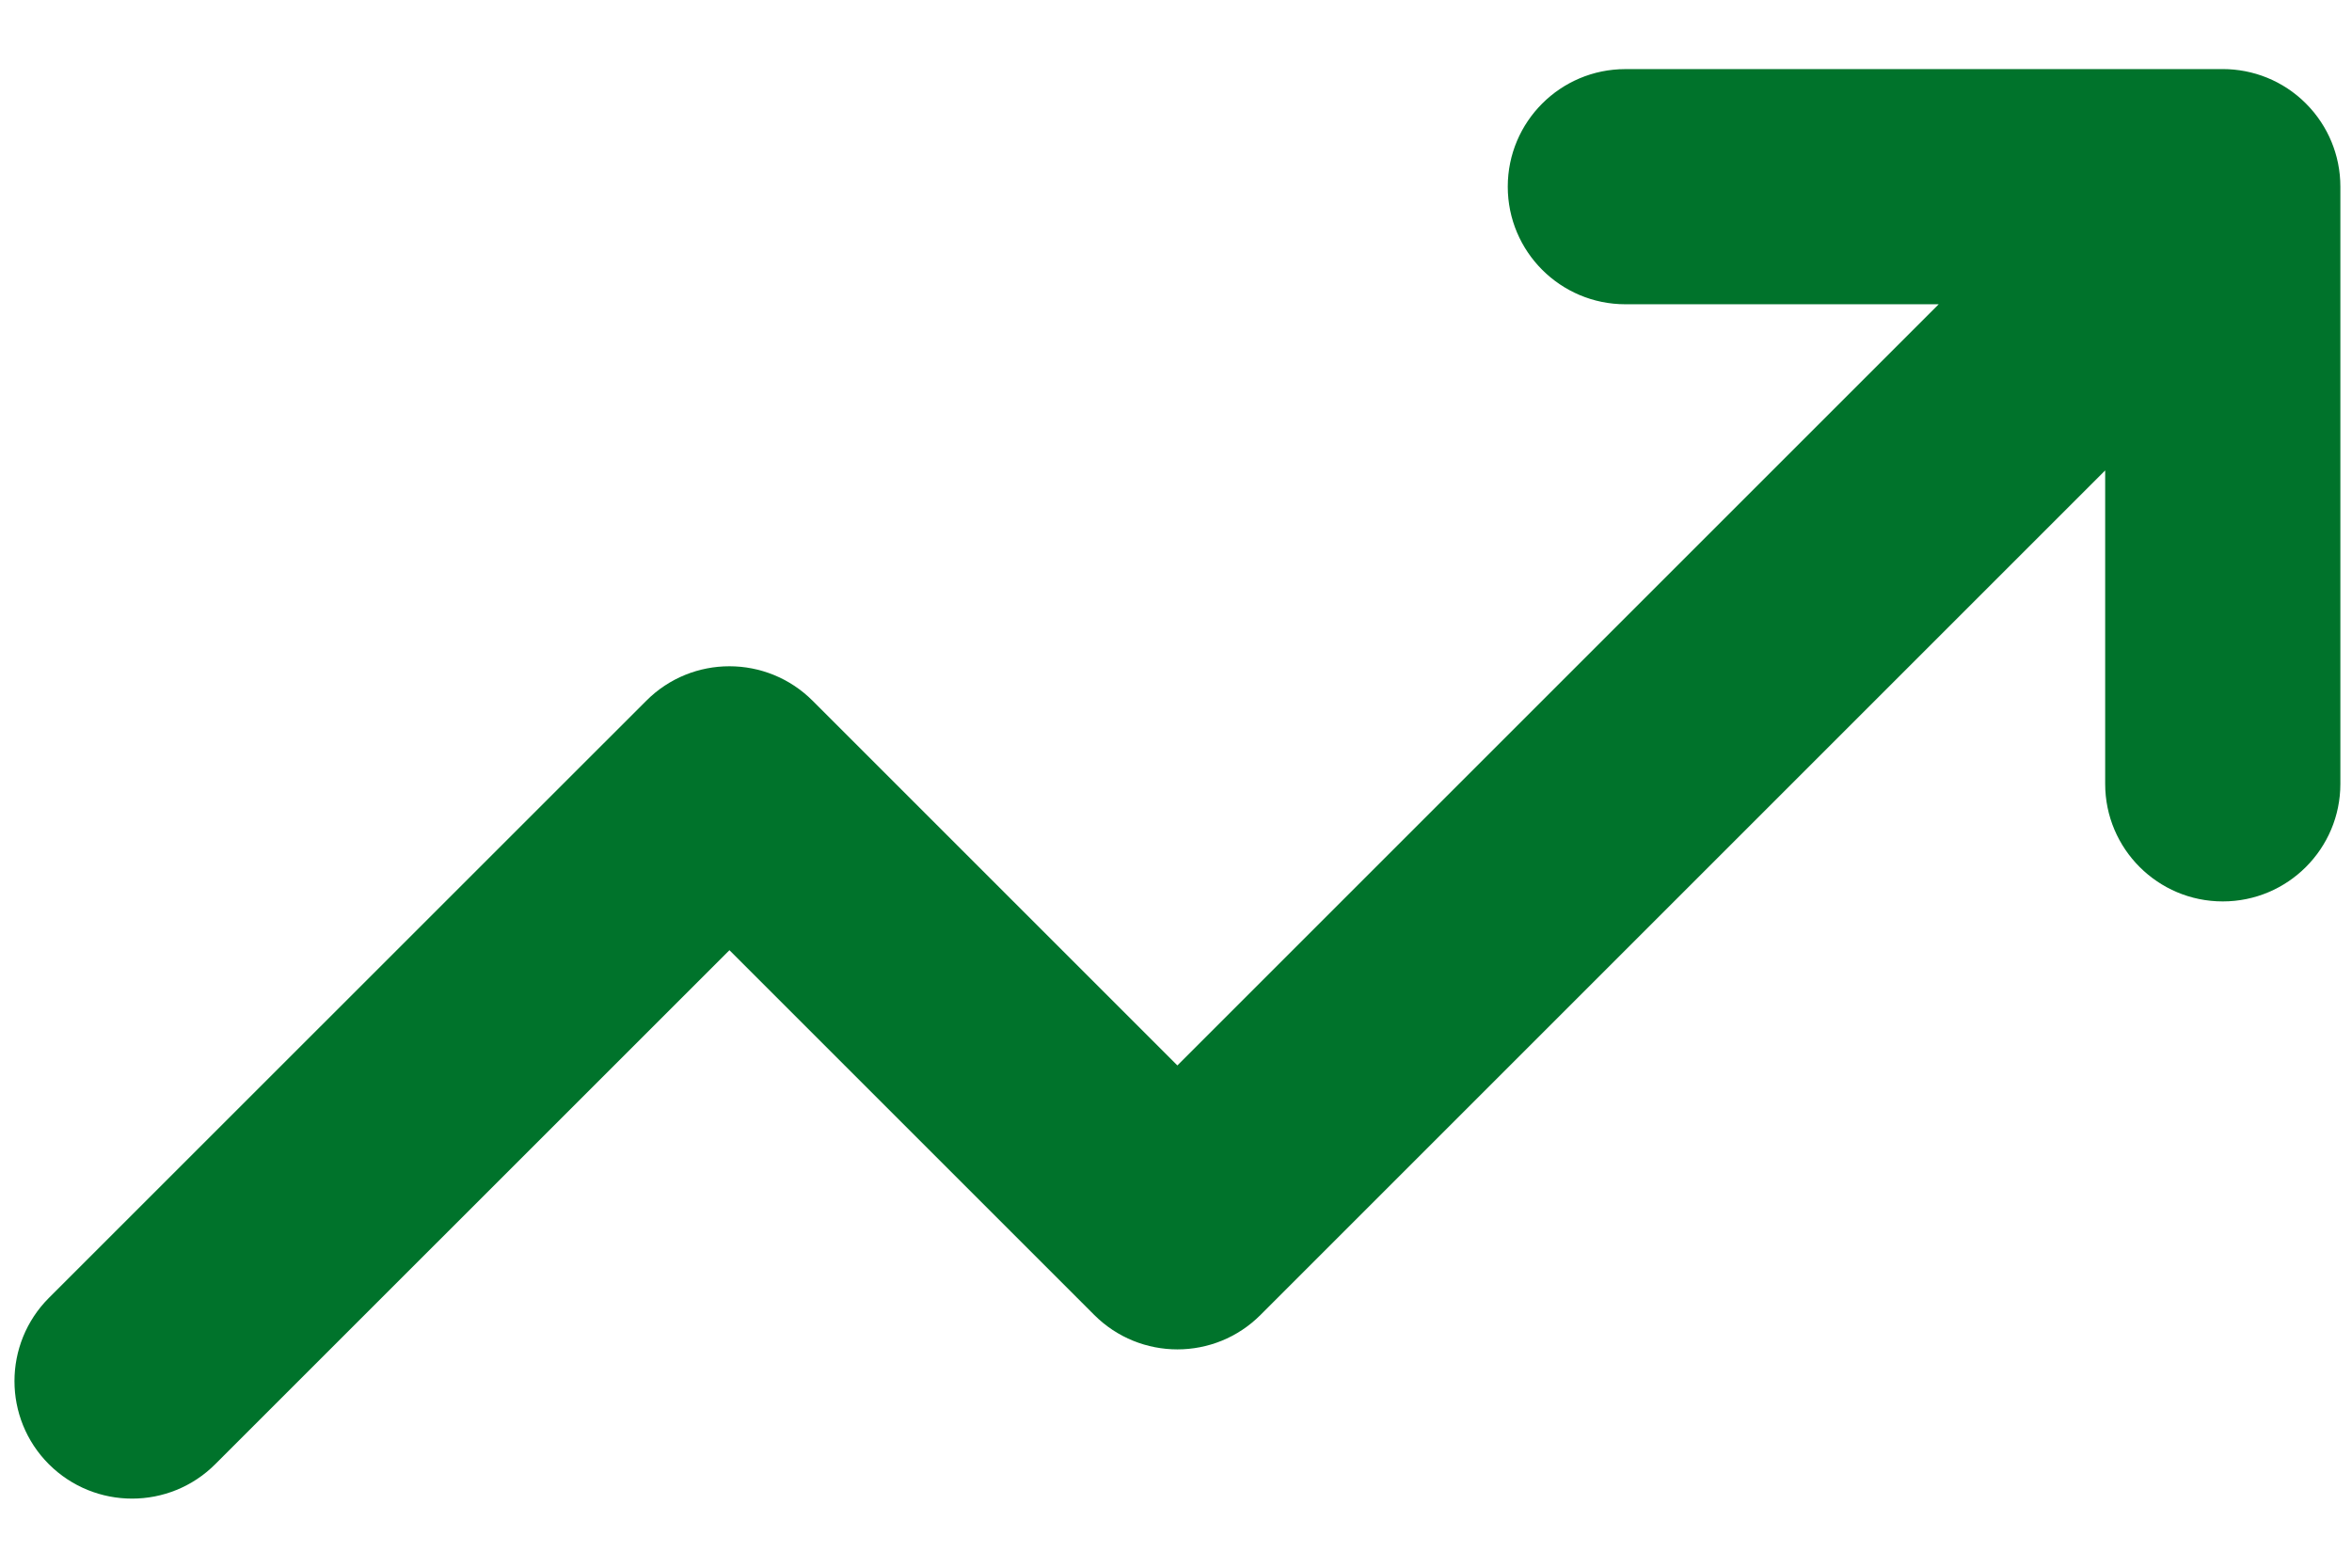 <svg width="18" height="12" viewBox="0 0 18 12" fill="none" xmlns="http://www.w3.org/2000/svg">
<path d="M12.439 0.529C11.942 0.529 11.539 0.932 11.539 1.429C11.539 1.926 11.942 2.329 12.439 2.329V0.529ZM17.011 2.329C17.508 2.329 17.911 1.926 17.911 1.429C17.911 0.932 17.508 0.529 17.011 0.529V2.329ZM17.911 1.429C17.911 0.932 17.508 0.529 17.011 0.529C16.514 0.529 16.111 0.932 16.111 1.429H17.911ZM16.111 6C16.111 6.497 16.514 6.9 17.011 6.9C17.508 6.9 17.911 6.497 17.911 6H16.111ZM17.647 2.065C17.999 1.714 17.999 1.144 17.647 0.792C17.296 0.441 16.726 0.441 16.374 0.792L17.647 2.065ZM9.011 9.429L8.374 10.065C8.726 10.417 9.296 10.417 9.647 10.065L9.011 9.429ZM5.582 6L6.219 5.364C5.867 5.012 5.297 5.012 4.946 5.364L5.582 6ZM0.374 9.935C0.023 10.287 0.023 10.857 0.374 11.208C0.726 11.559 1.296 11.559 1.647 11.208L0.374 9.935ZM12.439 1.429V2.329H17.011V1.429V0.529H12.439V1.429ZM17.011 1.429H16.111V6H17.011H17.911V1.429H17.011ZM17.011 1.429L16.374 0.792L8.374 8.792L9.011 9.429L9.647 10.065L17.647 2.065L17.011 1.429ZM9.011 9.429L9.647 8.792L6.219 5.364L5.582 6L4.946 6.637L8.374 10.065L9.011 9.429ZM5.582 6L4.946 5.364L0.374 9.935L1.011 10.572L1.647 11.208L6.219 6.637L5.582 6Z" fill="#00732B"/>
</svg>
